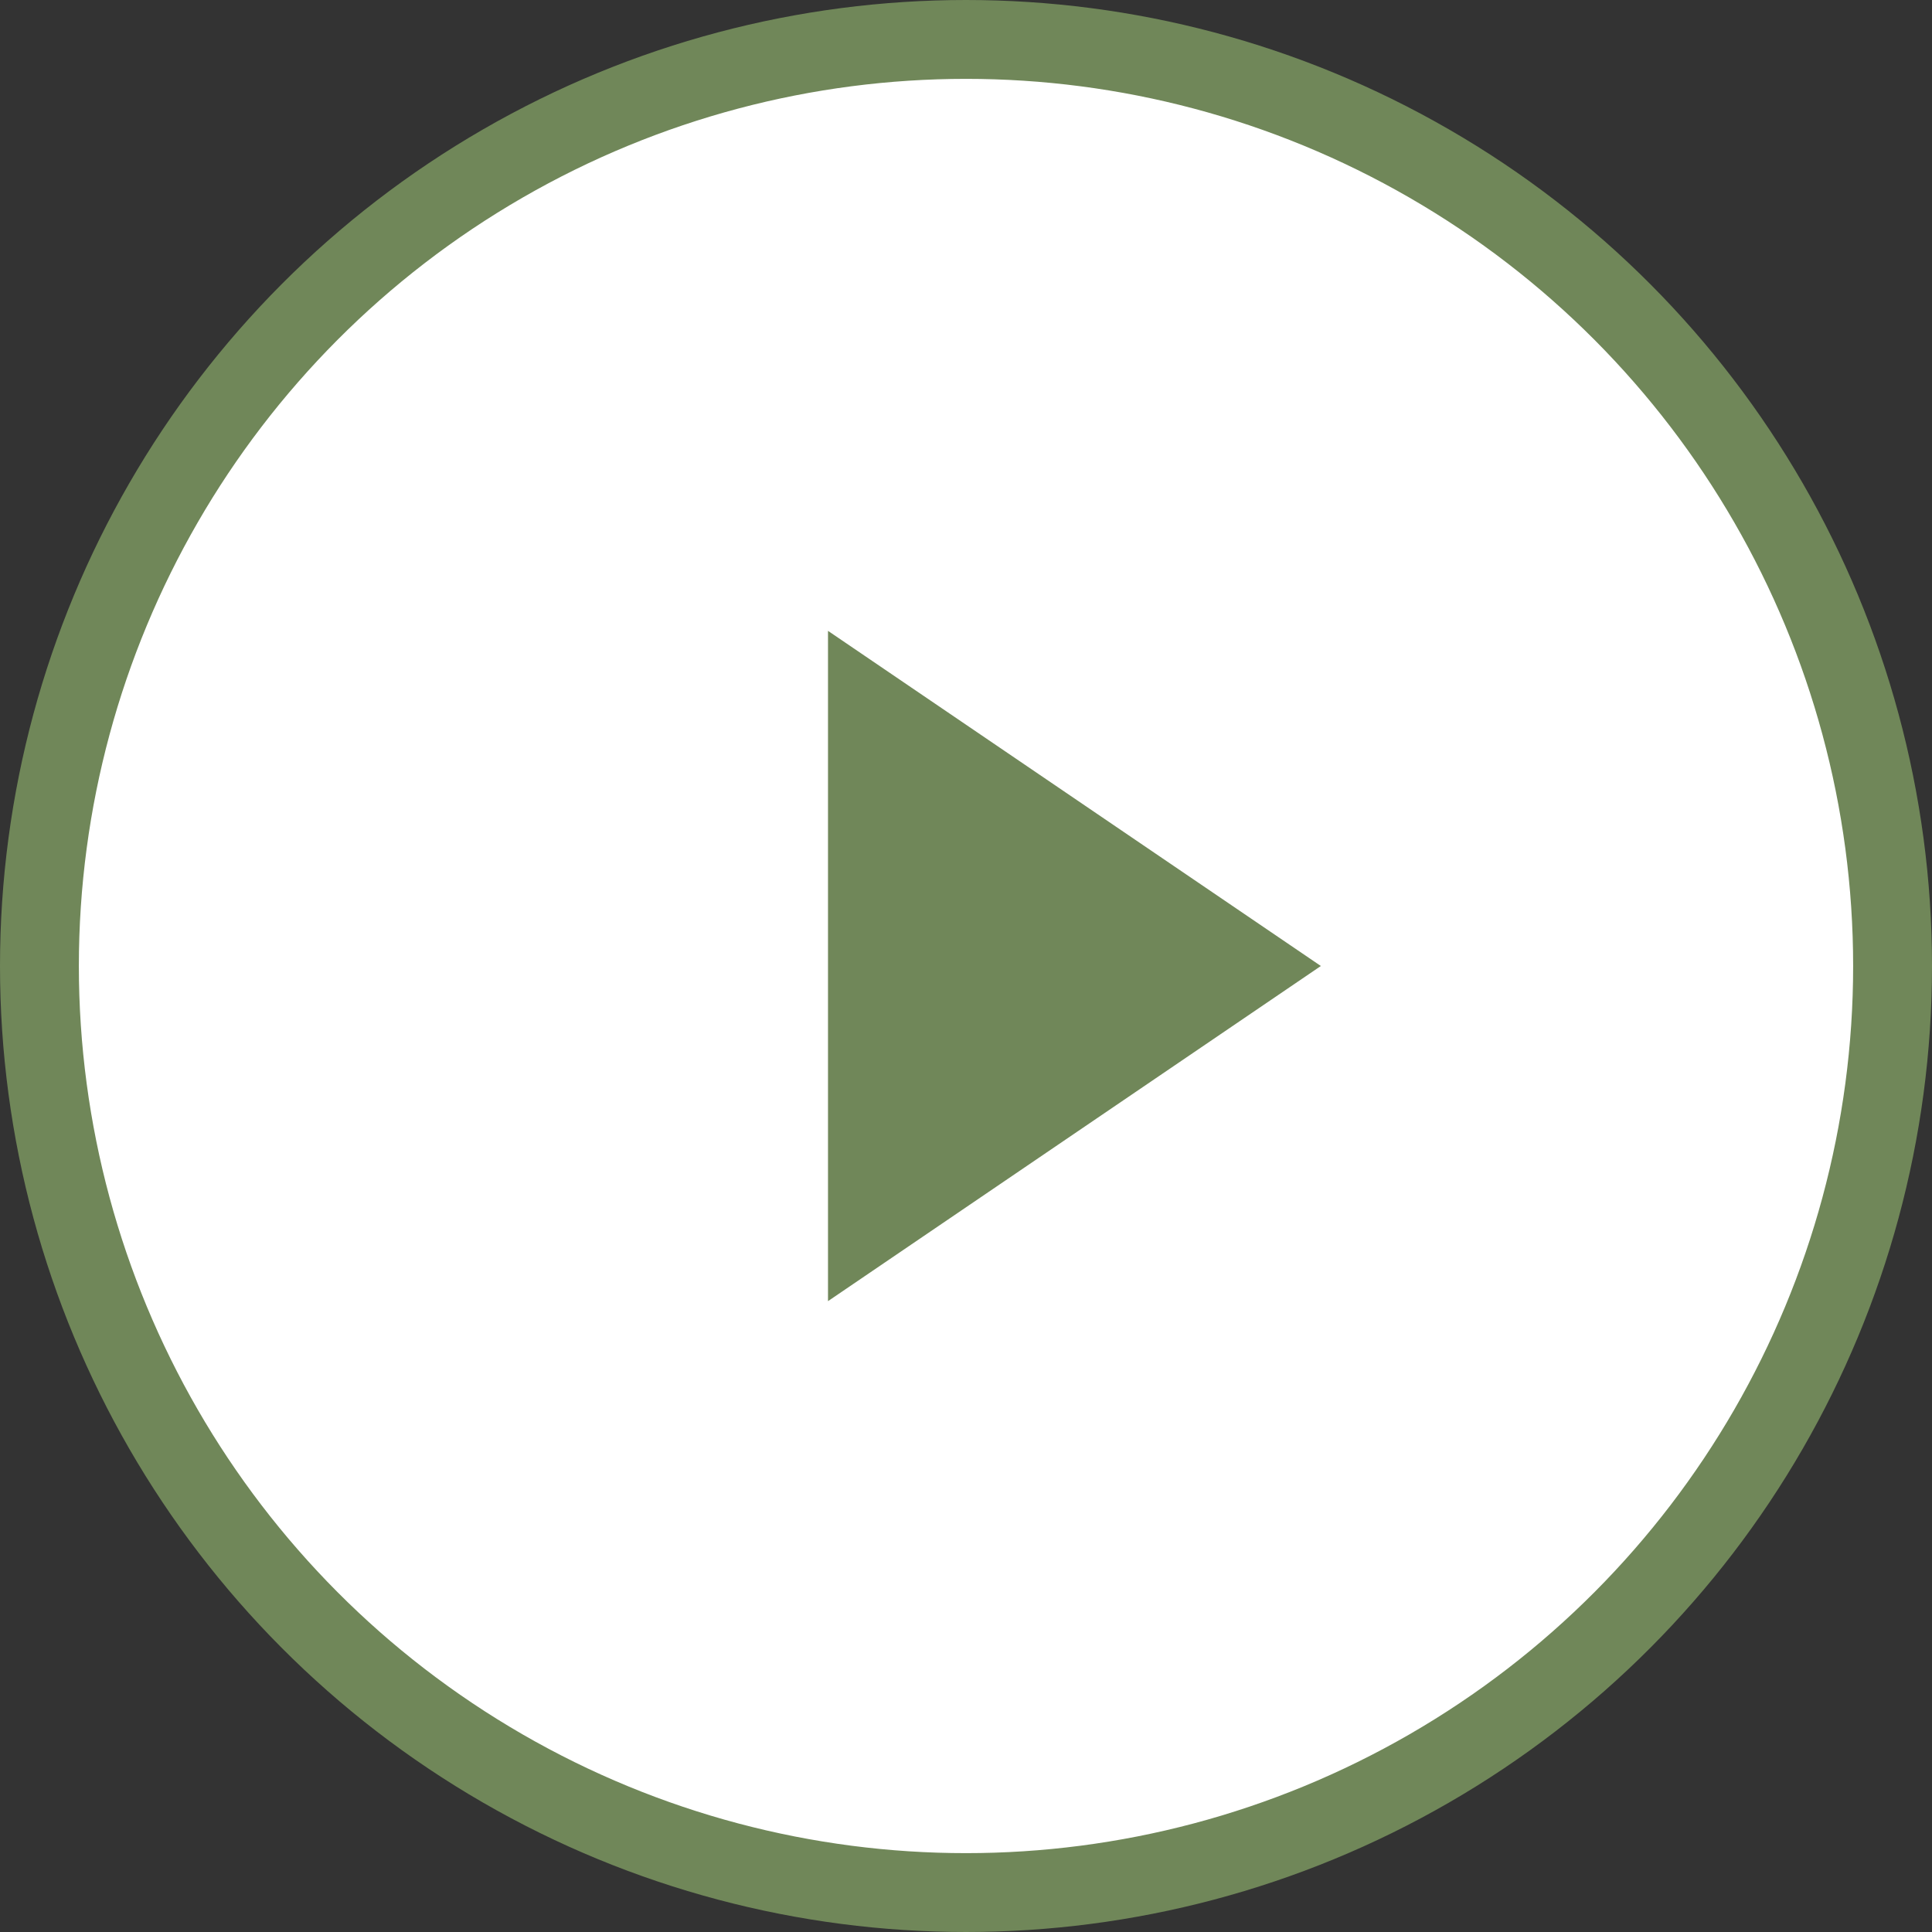 <svg width="49" height="49" viewBox="0 0 49 49" fill="none" xmlns="http://www.w3.org/2000/svg">
<rect x="0" y="0" width="49" height="49" fill="#333333" stroke="none"/>
<g id="&#208;&#154;&#208;&#189;&#208;&#190;&#208;&#191;&#208;&#186;&#208;&#176; &#208;&#191;&#208;&#187;&#208;&#181;&#208;&#181;&#209;&#128;&#208;&#176;">
<circle id="Ellipse 23" cx="24.5" cy="24.5" r="23.5" fill="white" stroke="#708759" stroke-width="2"/>
<path id="Vector 1" d="M21 33V16L33.5 24.5L21 33Z" fill="#708759"/>
</g>
</svg>
